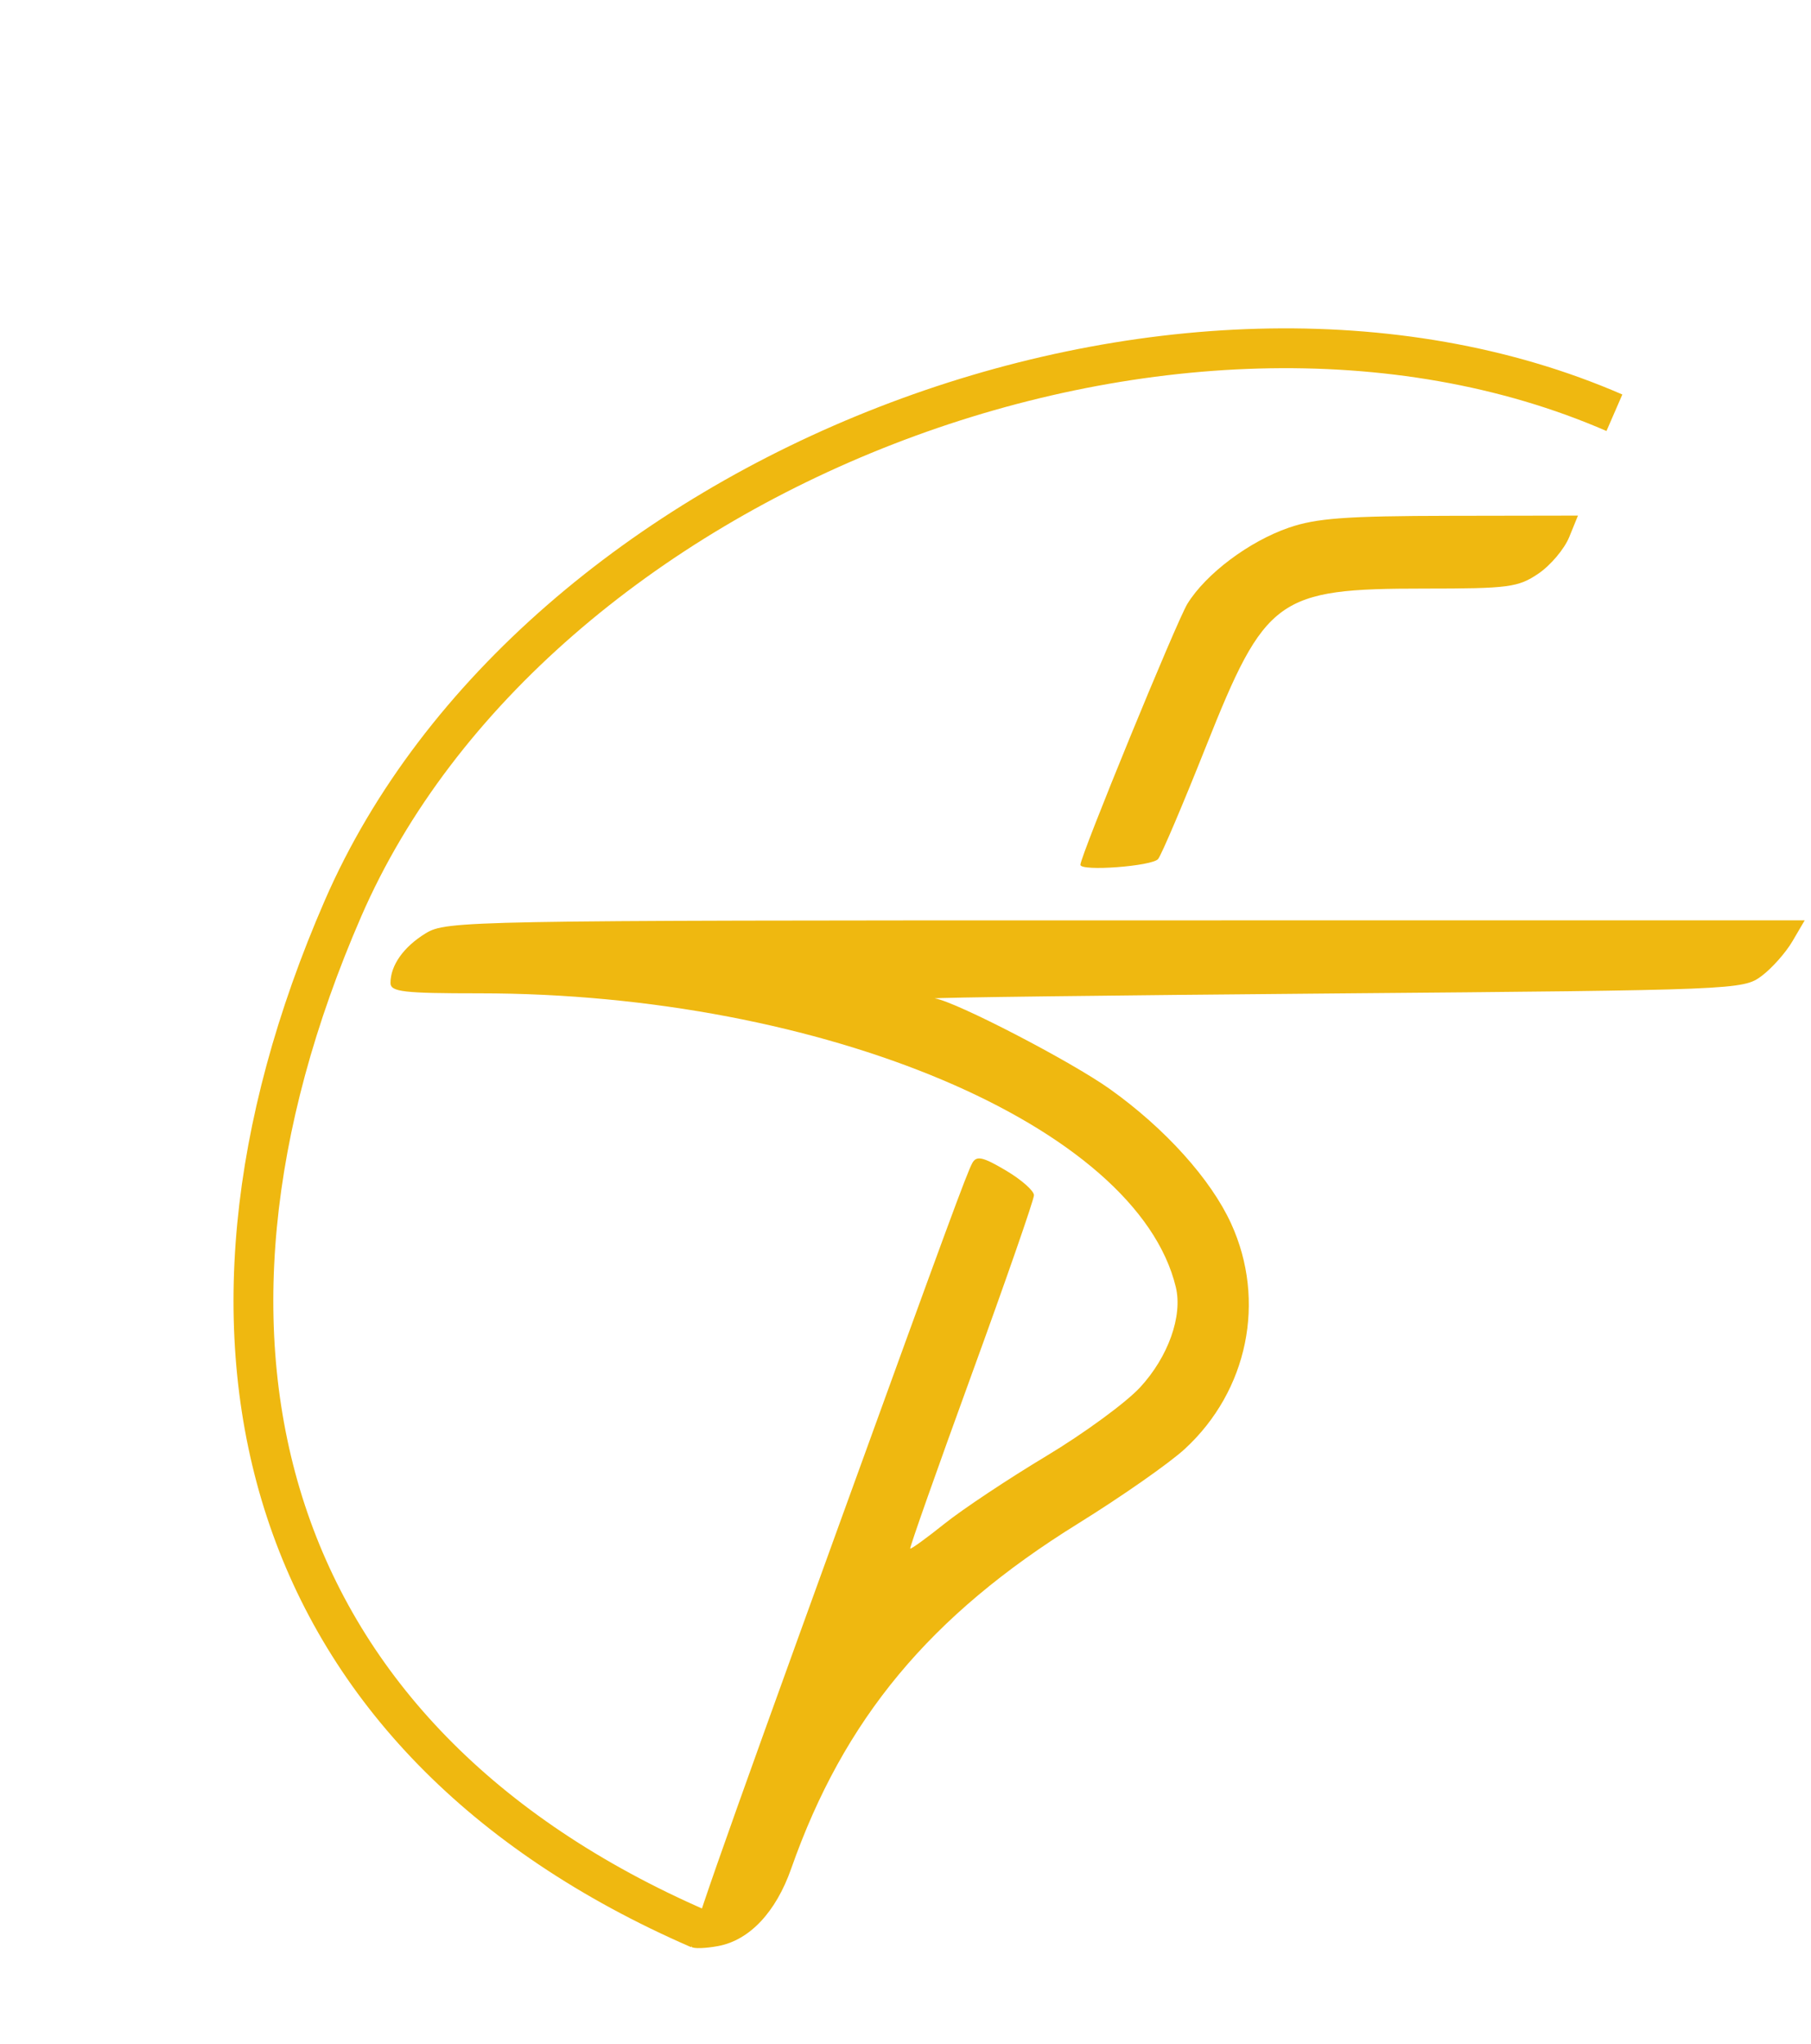 <svg width="273" height="308" viewBox="0 0 273 308" fill="none" xmlns="http://www.w3.org/2000/svg">
<path d="M105.365 290.706C39.523 262.077 23.073 202.766 51.702 136.924C80.331 71.082 177.523 33.577 243.365 62.206" stroke="#EFB810" stroke-width="6"/>
<path fill-rule="evenodd" clip-rule="evenodd" d="M194.269 79.533C188.28 81.603 181.788 86.476 178.998 90.994C177.391 93.596 162.865 129.018 162.865 130.335C162.865 131.364 173.742 130.549 174.585 129.456C175.116 128.769 178.344 121.18 181.76 112.593C190.742 90.01 192.54 88.706 214.685 88.706C227.431 88.706 228.842 88.521 231.898 86.456C233.728 85.219 235.821 82.743 236.548 80.956L237.871 77.706L218.618 77.739C202.889 77.765 198.432 78.094 194.269 79.533ZM64.179 140.656C60.85 142.686 58.865 145.482 58.865 148.14C58.865 149.484 60.775 149.706 72.314 149.706C124.083 149.706 171.404 169.677 177.252 193.993C178.297 198.34 176.106 204.49 171.876 209.078C169.751 211.384 163.367 216.057 157.689 219.463C152.011 222.87 145.129 227.444 142.396 229.629C139.663 231.814 137.33 233.504 137.212 233.386C137.093 233.267 141.242 221.512 146.431 207.263C151.62 193.014 155.865 180.805 155.865 180.133C155.865 179.46 153.952 177.777 151.615 176.394C148.168 174.354 147.217 174.141 146.58 175.266C145.813 176.621 142.756 184.918 126.884 228.706C107.653 281.765 103.749 292.923 104.244 293.418C104.534 293.708 106.35 293.65 108.279 293.288C112.99 292.404 116.962 288.189 119.269 281.624C127.186 259.1 140.192 243.459 162.509 229.623C169.03 225.579 176.268 220.52 178.595 218.38C188.114 209.623 190.908 196.033 185.582 184.399C182.523 177.718 175.65 170.087 167.355 164.165C161.467 159.96 144.045 150.932 140.938 150.475C140.073 150.347 167.12 150.01 201.042 149.725C261.773 149.214 262.763 149.174 265.542 147.101C267.095 145.944 269.194 143.581 270.207 141.851L272.049 138.706L169.707 138.71C70.134 138.713 67.279 138.766 64.179 140.656Z" fill="#EFB810"/>
</svg>
